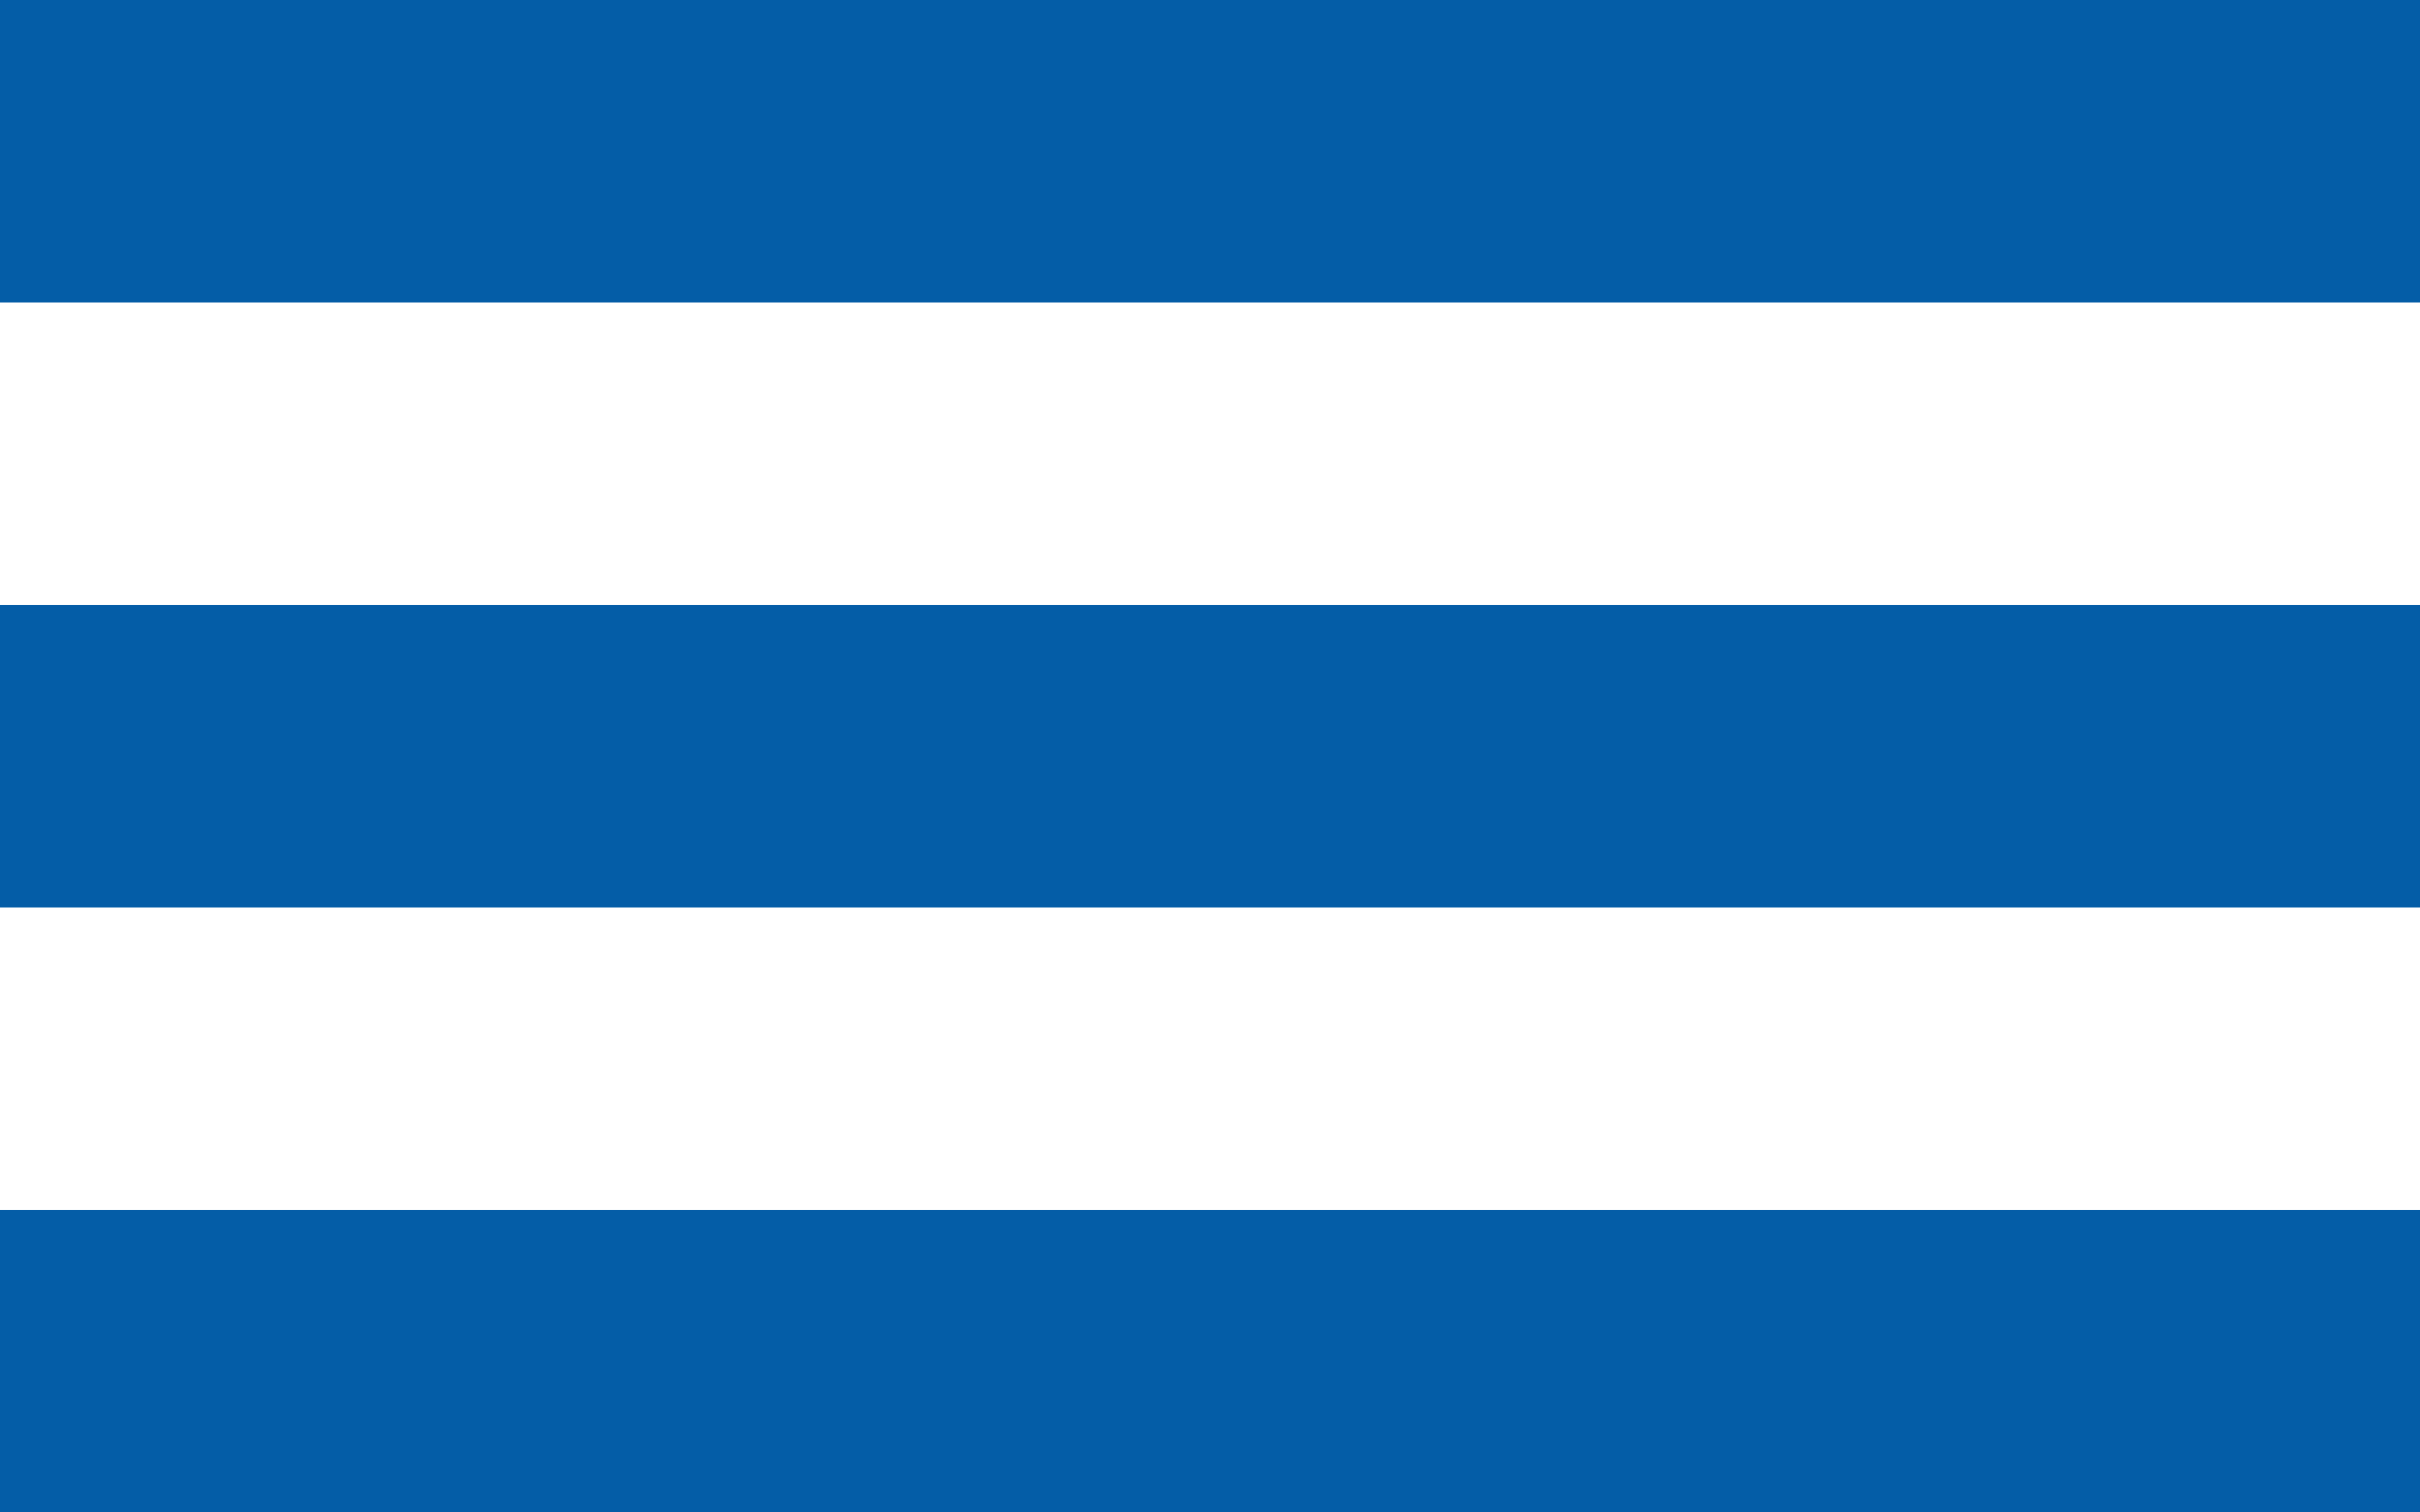<svg width="16" height="10" viewBox="0 0 16 10" fill="none"
    xmlns="http://www.w3.org/2000/svg">
    <line y1="1" x2="16" y2="1" stroke="#045DA7" stroke-width="2"/>
    <line y1="5" x2="16" y2="5" stroke="#045DA7" stroke-width="2"/>
    <line y1="9" x2="16" y2="9" stroke="#045DA7" stroke-width="2"/>
</svg>
